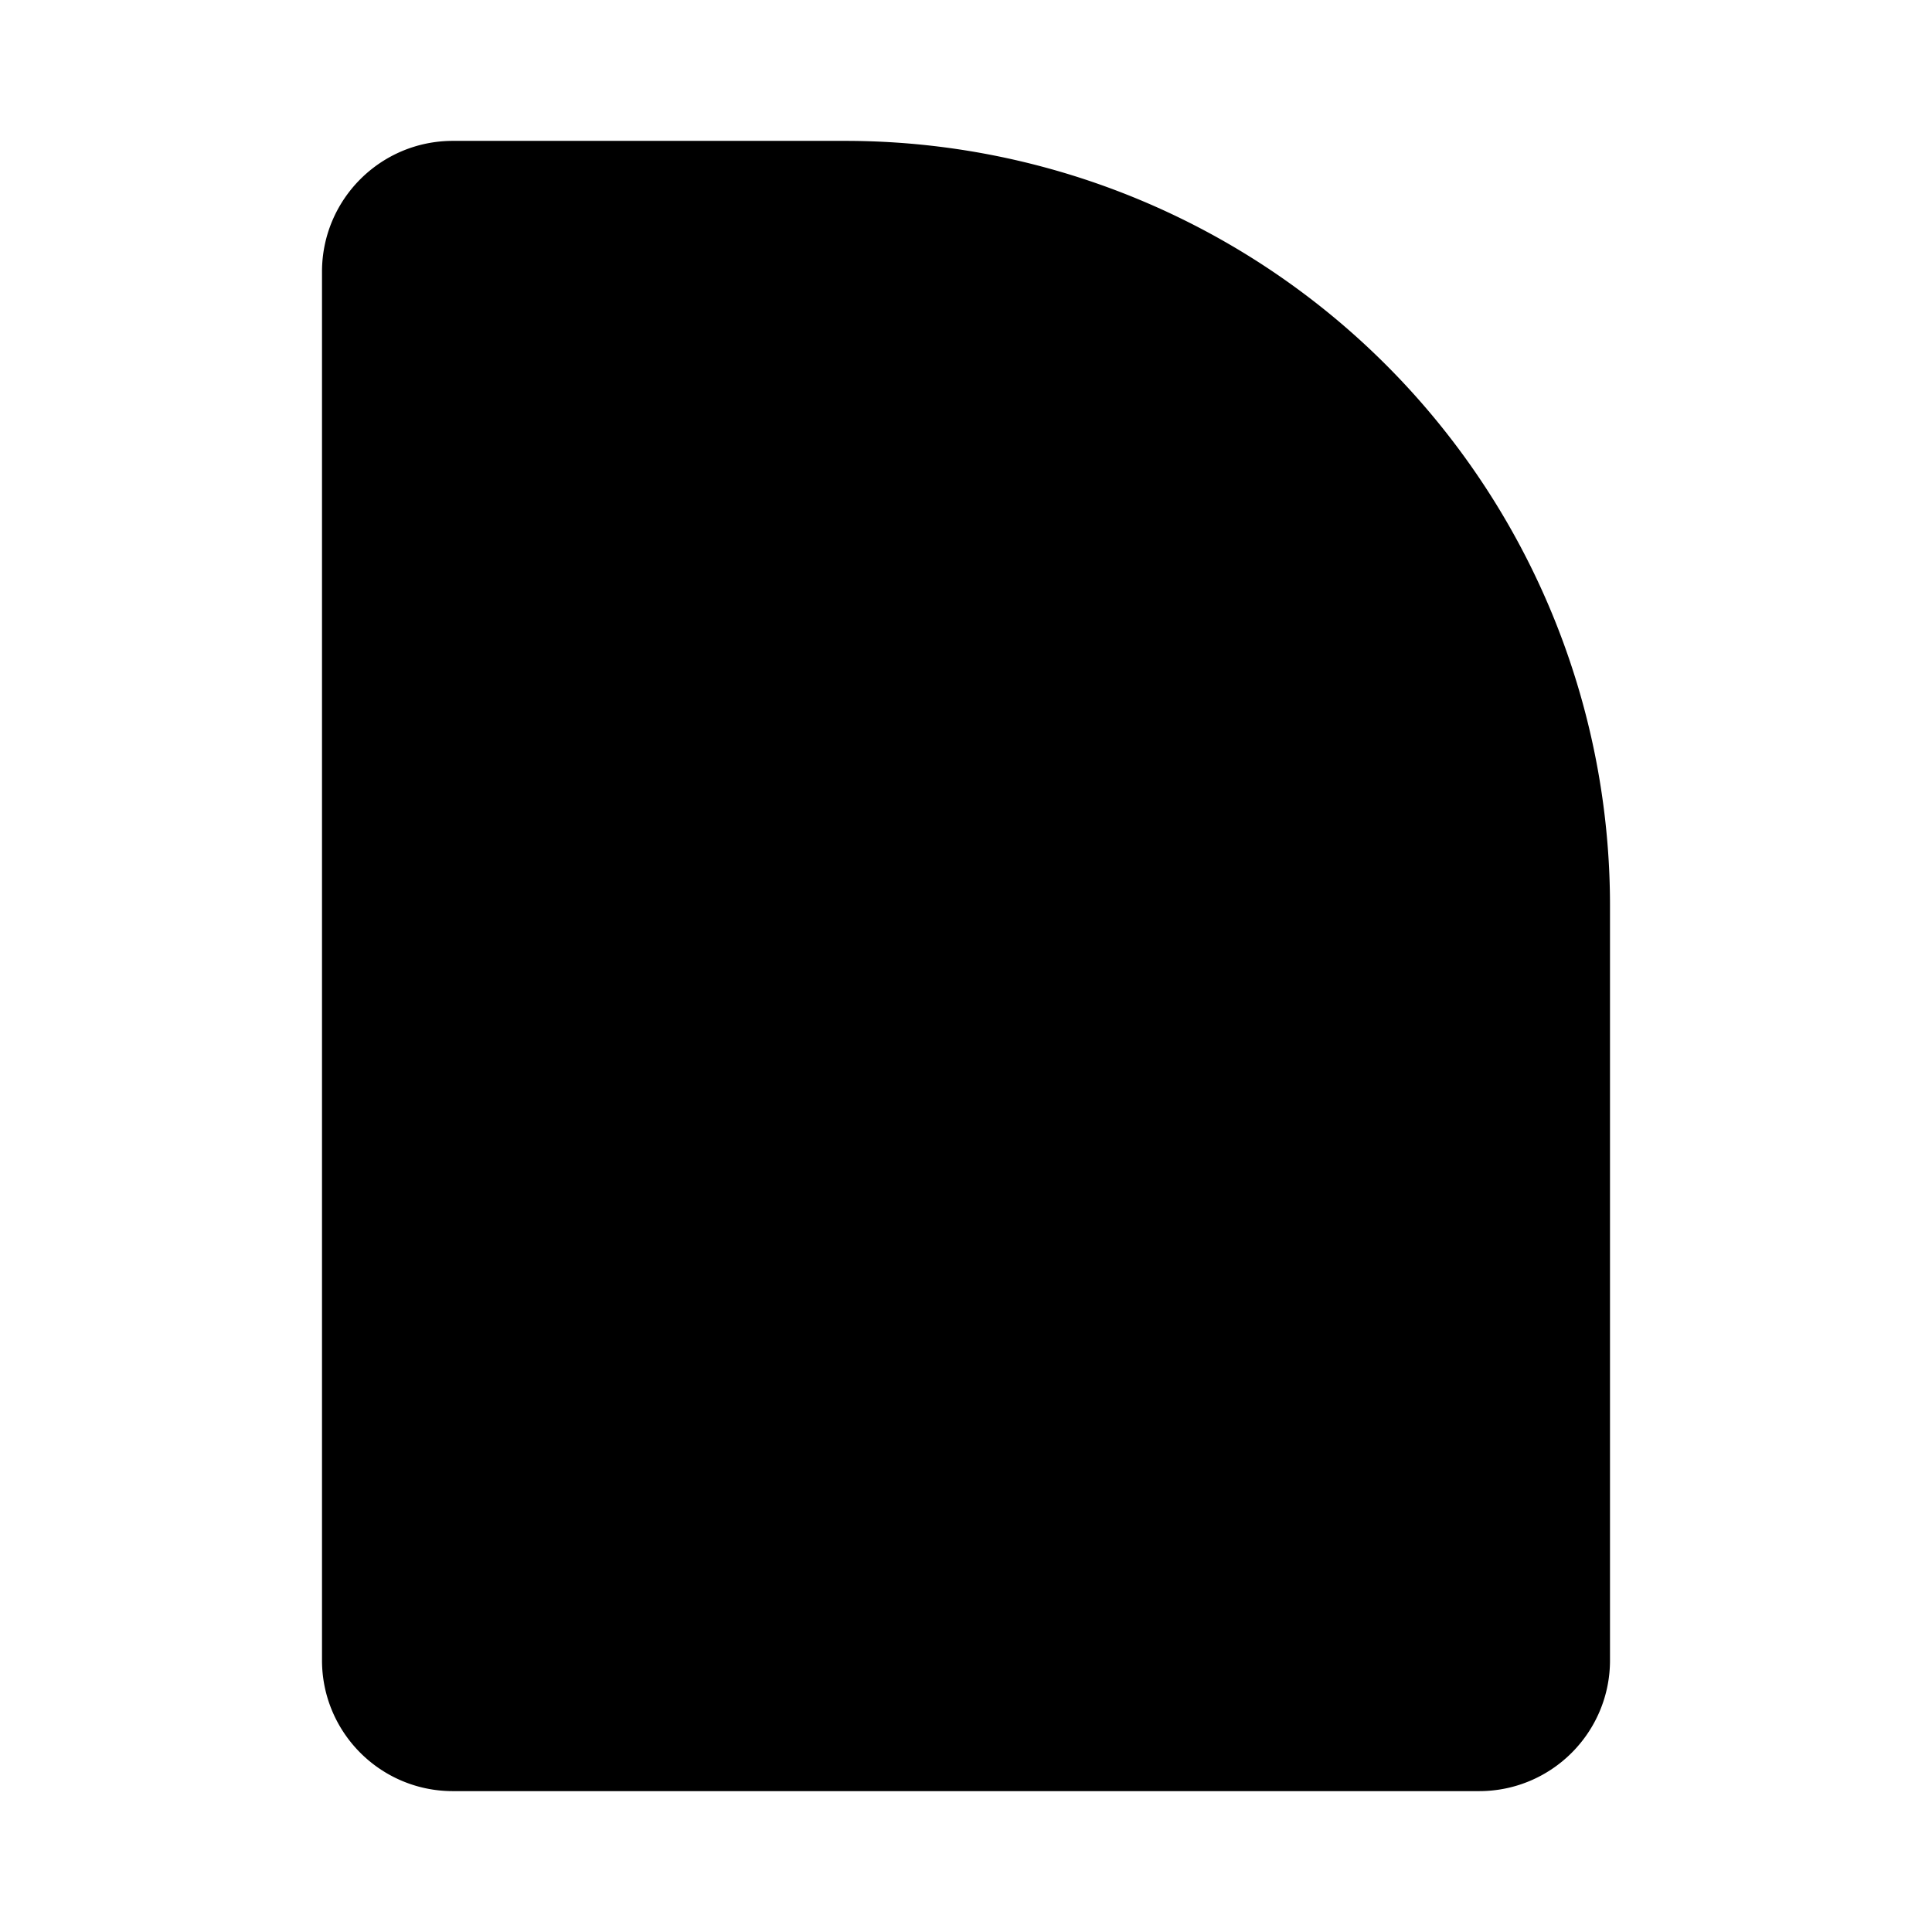 <svg
                viewBox="0 0 24 24"
                strokeWidth="1.5"
                stroke="currentColor"
                className="w-8 h-8 text-green-500"
              >
                <path
                  strokeLinecap="round"
                  strokeLinejoin="round"
                  d="M19.5 14.25v-2.625a3.375 3.375 0 00-3.375-3.375h-1.5A1.125 1.125 0 0113.5 7.125v-1.5a3.375 3.375 0 00-3.375-3.375H8.25m0 12.75h7.5m-7.5 3H12M10.5 2.25H5.625c-.621 0-1.125.504-1.125 1.125v17.25c0 .621.504 1.125 1.125 1.125h12.75c.621 0 1.125-.504 1.125-1.125V11.25a9 9 0 00-9-9z"
                />
              </svg>
